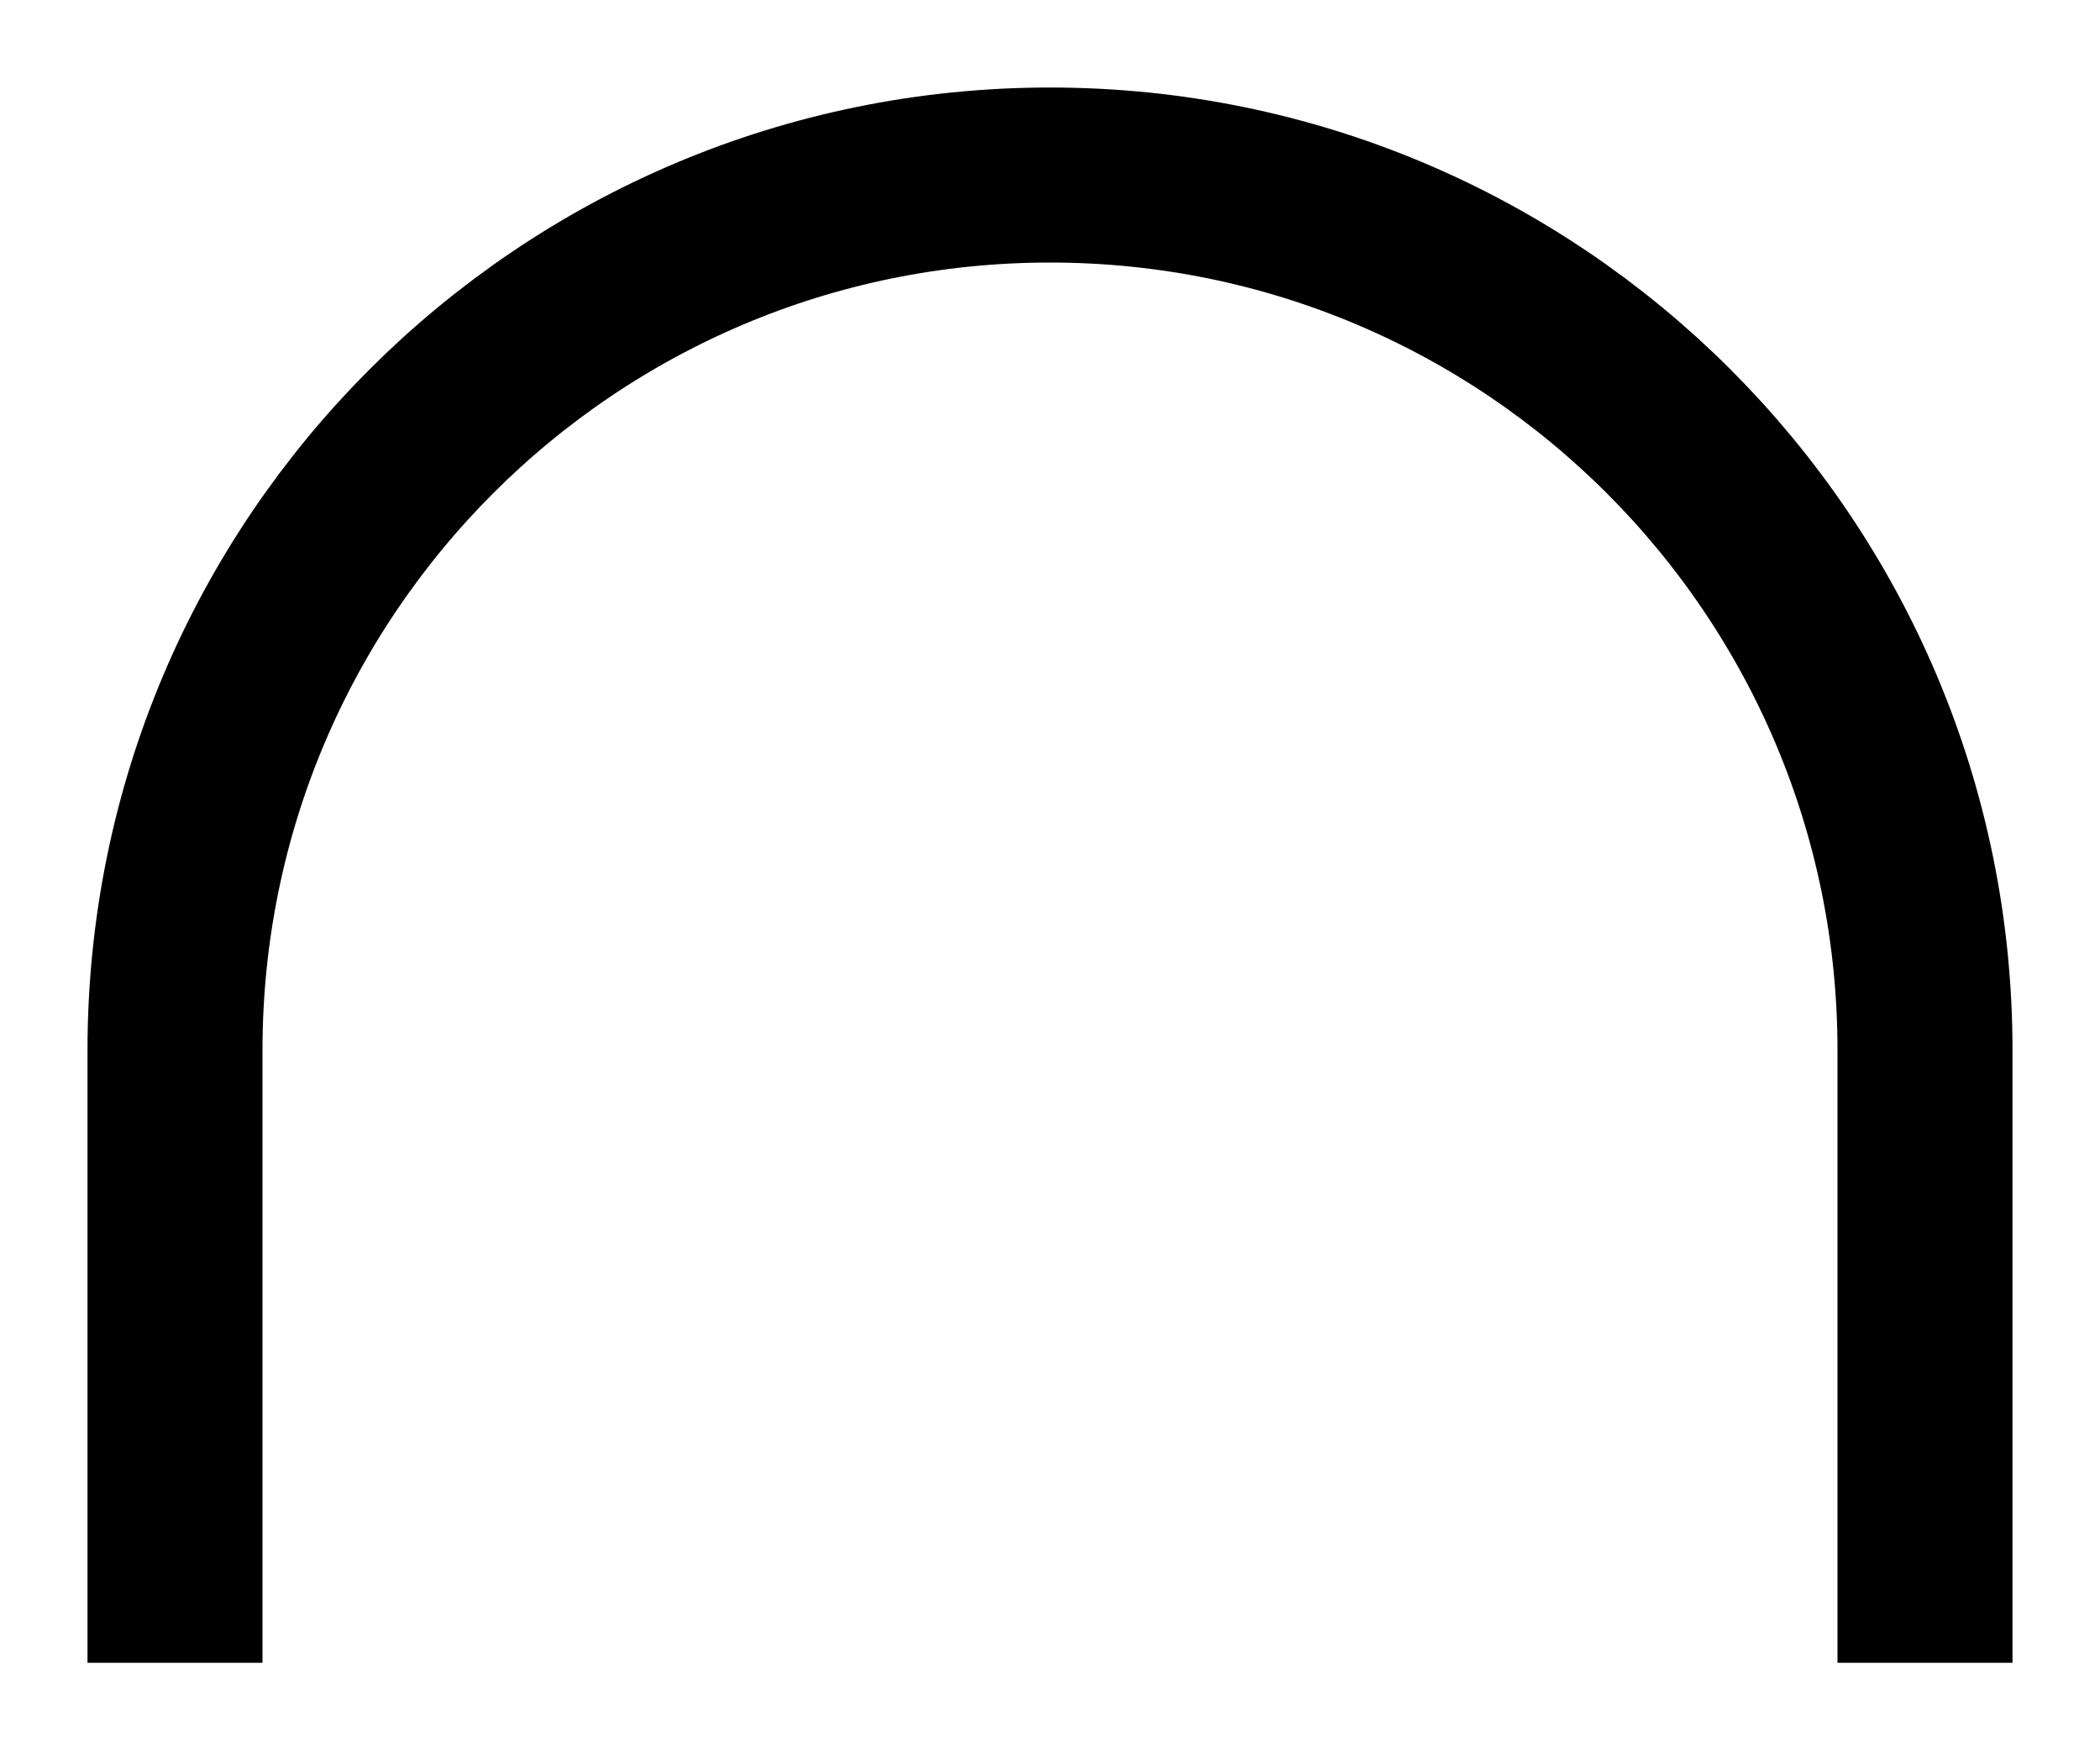 <svg width="12" height="10" viewBox="0 0 12 10" fill="none" xmlns="http://www.w3.org/2000/svg">
<path id="Rectangle 41" d="M11 9V6C11 3.239 8.761 1 6 1V1C3.239 1 1 3.239 1 6L1 9" stroke="black" stroke-linecap="square" stroke-linejoin="bevel"/>
</svg>
